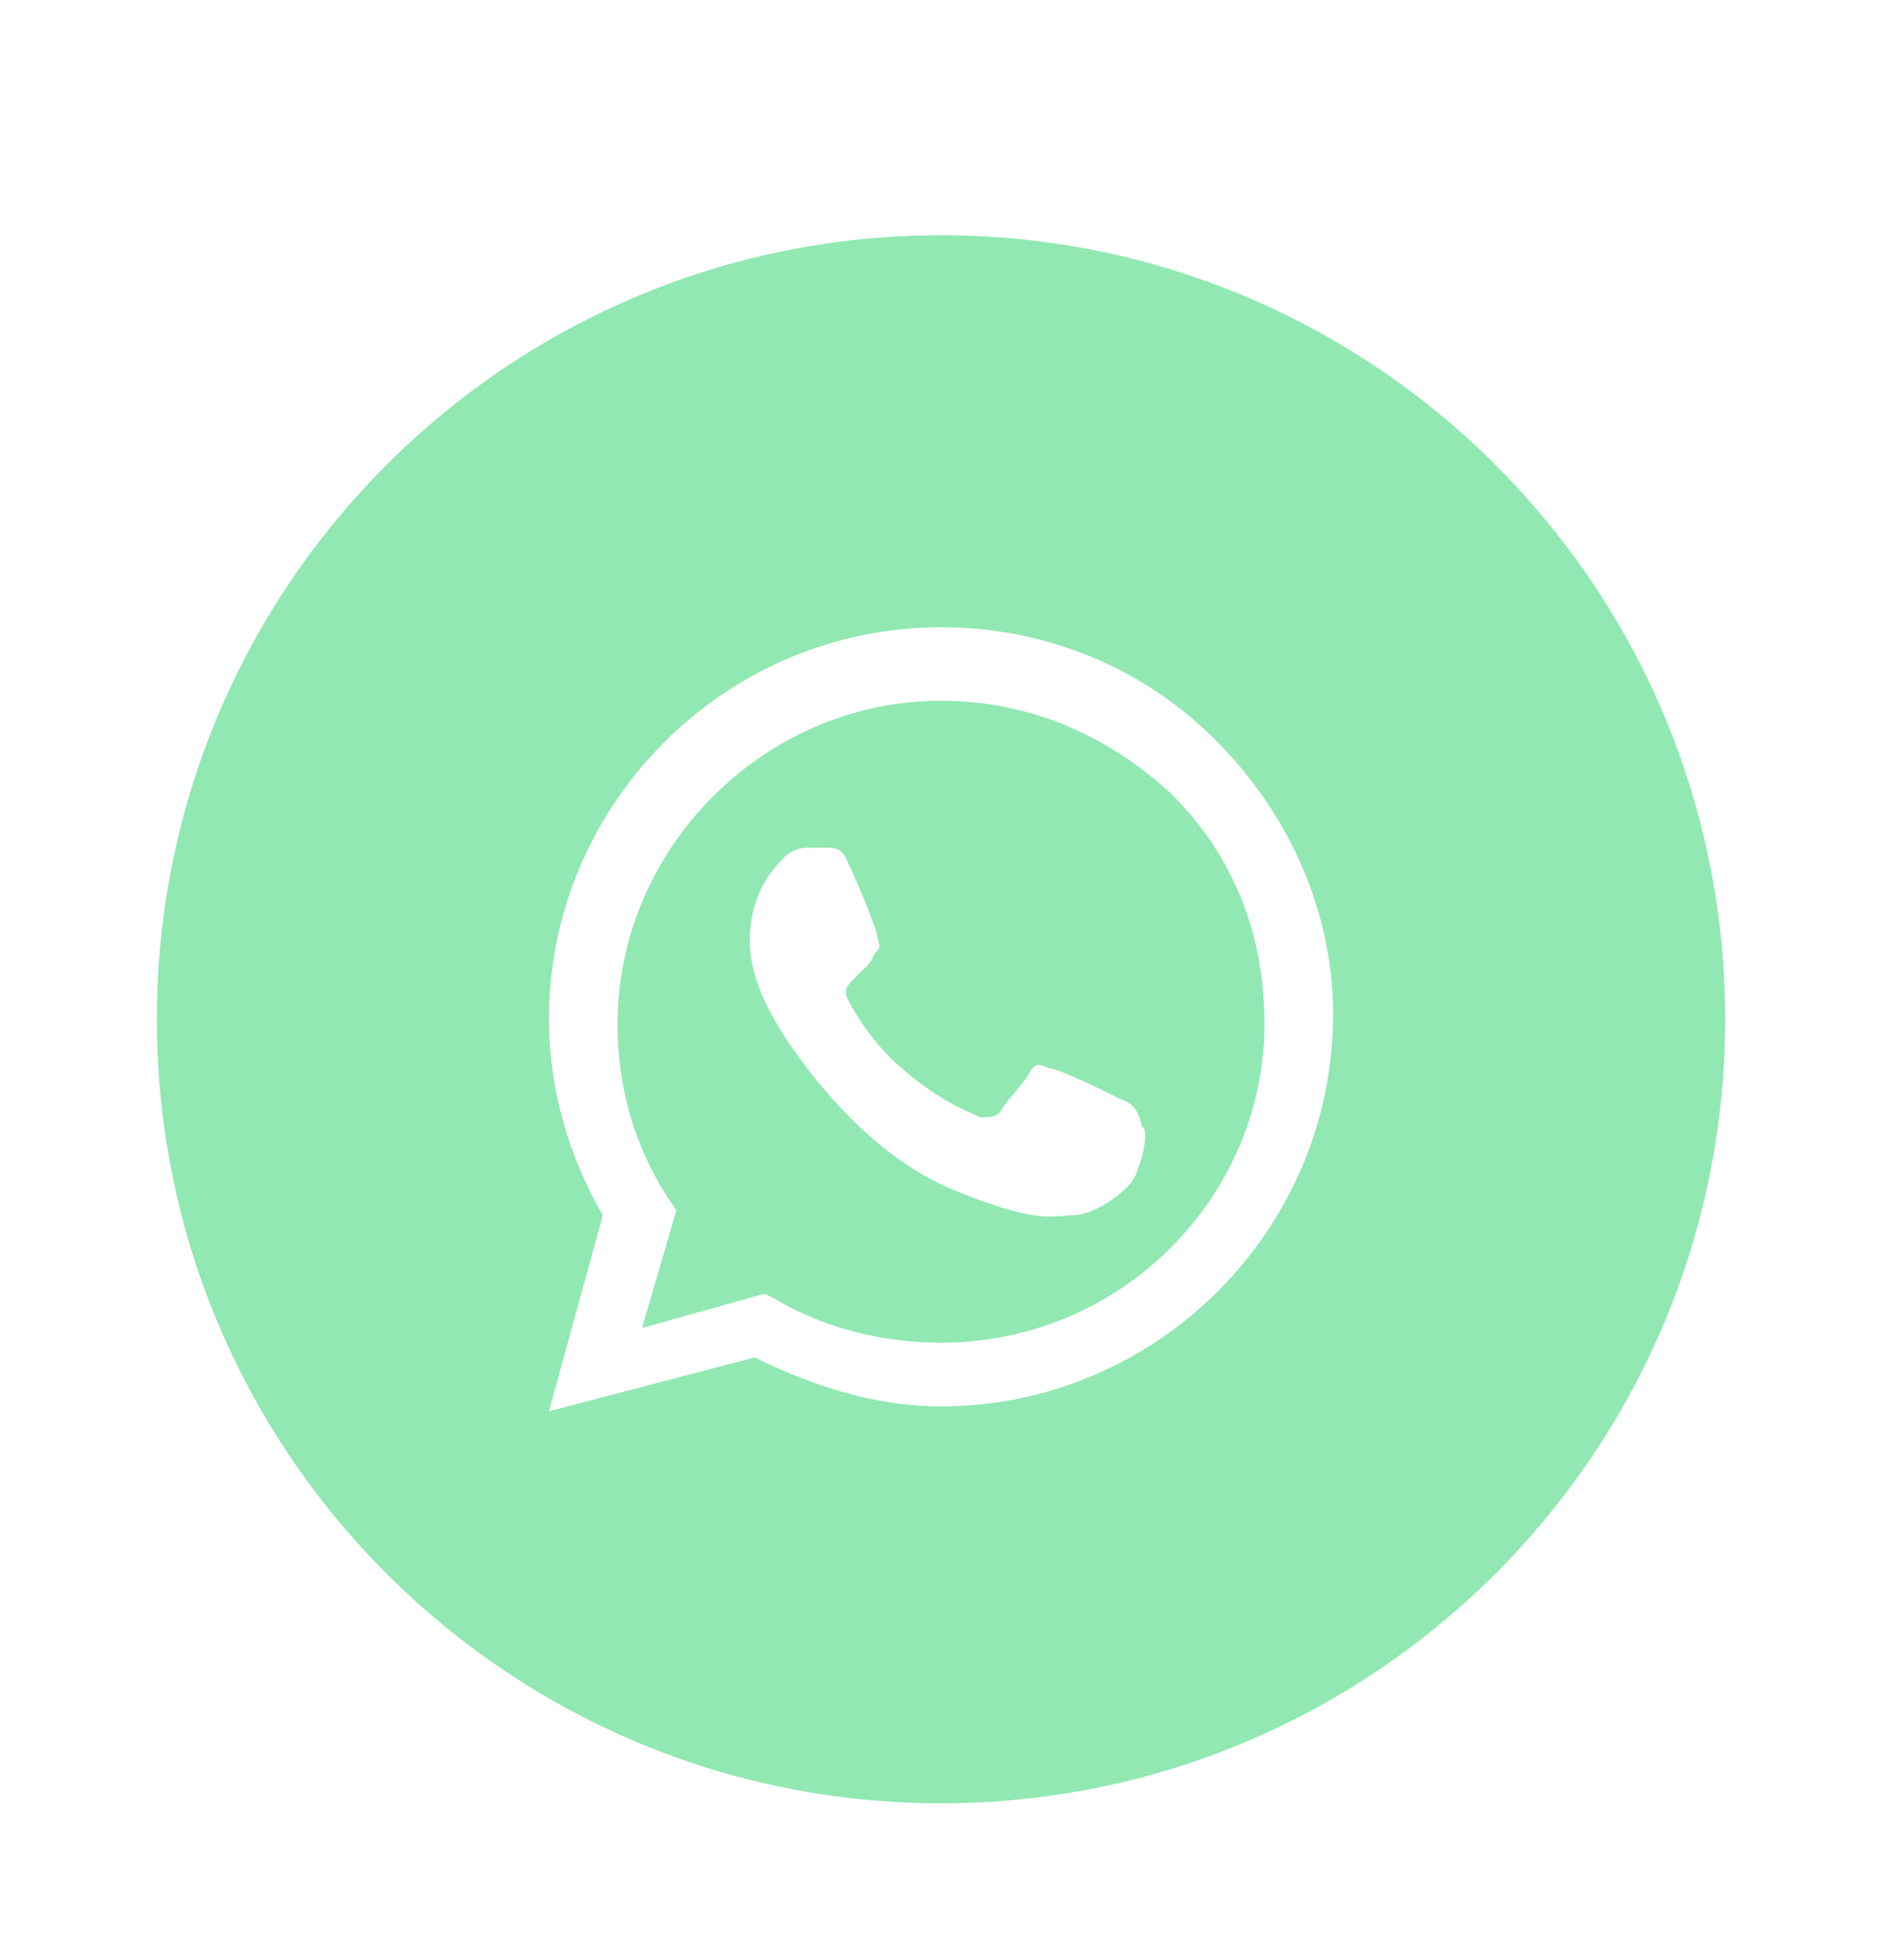 <svg xmlns="http://www.w3.org/2000/svg" width="96" height="100" viewBox="0 0 96 100" fill="none">
  <g filter="url(#filter0_dd_1005_3104)">
    <path d="M8 52C8 74.091 25.909 92 48 92C70.091 92 88 74.091 88 52C88 29.909 70.091 12 48 12C25.909 12 8 29.909 8 52Z" fill="#25D366" fill-opacity="0.5"/>
    <path fill-rule="evenodd" clip-rule="evenodd" d="M62 37.75C58.25 34 53.25 32 48 32C37 32 28 41 28 52C28 55.5 29 59 30.75 62L28 72L38.5 69.25C41.5 70.75 44.75 71.75 48 71.75C59 71.75 68 62.75 68 51.75C68 46.5 65.75 41.5 62 37.75ZM48 68.5C45 68.5 42 67.75 39.5 66.25L39 66L32.75 67.75L34.5 61.75L34 61C32.25 58.25 31.5 55.25 31.5 52.25C31.5 43.25 39 35.75 48 35.75C52.5 35.75 56.5 37.5 59.75 40.5C63 43.75 64.5 47.75 64.5 52.25C64.5 61 57.25 68.5 48 68.5ZM57 56C56.5 55.75 54 54.5 53.5 54.5C53 54.25 52.75 54.25 52.5 54.75C52.25 55.25 51.25 56.25 51 56.75C50.75 57 50.5 57 50 57C49.5 56.75 48 56.25 46 54.5C44.5 53.25 43.5 51.5 43.25 51C43 50.5 43.25 50.25 43.5 50C43.75 49.75 44 49.5 44.25 49.25C44.5 49 44.5 48.75 44.75 48.5C45 48.25 44.75 48 44.75 47.75C44.75 47.5 43.75 45 43.25 44C43 43.25 42.5 43.25 42.25 43.25C42 43.25 41.75 43.25 41.25 43.25C41 43.25 40.5 43.25 40 43.75C39.5 44.25 38.25 45.5 38.25 48C38.25 50.5 40 52.75 40.25 53.25C40.5 53.5 43.75 58.75 48.75 60.75C53 62.5 53.75 62 54.75 62C55.75 62 57.75 60.75 58 59.75C58.5 58.5 58.5 57.5 58.25 57.5C58 56.25 57.5 56.25 57 56Z" fill="white"/>
  </g>
  <defs>
    <filter id="filter0_dd_1005_3104" x="0" y="0" width="96" height="100" filterUnits="userSpaceOnUse" color-interpolation-filters="sRGB">
      <feFlood flood-opacity="0" result="BackgroundImageFix"/>
      <feColorMatrix in="SourceAlpha" type="matrix" values="0 0 0 0 0 0 0 0 0 0 0 0 0 0 0 0 0 0 127 0" result="hardAlpha"/>
      <feOffset dy="4"/>
      <feGaussianBlur stdDeviation="2"/>
      <feComposite in2="hardAlpha" operator="out"/>
      <feColorMatrix type="matrix" values="0 0 0 0 0 0 0 0 0 0 0 0 0 0 0 0 0 0 0.1 0"/>
      <feBlend mode="normal" in2="BackgroundImageFix" result="effect1_dropShadow_1005_3104"/>
      <feColorMatrix in="SourceAlpha" type="matrix" values="0 0 0 0 0 0 0 0 0 0 0 0 0 0 0 0 0 0 127 0" result="hardAlpha"/>
      <feOffset dy="-4"/>
      <feGaussianBlur stdDeviation="4"/>
      <feComposite in2="hardAlpha" operator="out"/>
      <feColorMatrix type="matrix" values="0 0 0 0 0 0 0 0 0 0 0 0 0 0 0 0 0 0 0.1 0"/>
      <feBlend mode="normal" in2="effect1_dropShadow_1005_3104" result="effect2_dropShadow_1005_3104"/>
      <feBlend mode="normal" in="SourceGraphic" in2="effect2_dropShadow_1005_3104" result="shape"/>
    </filter>
  </defs>
</svg>